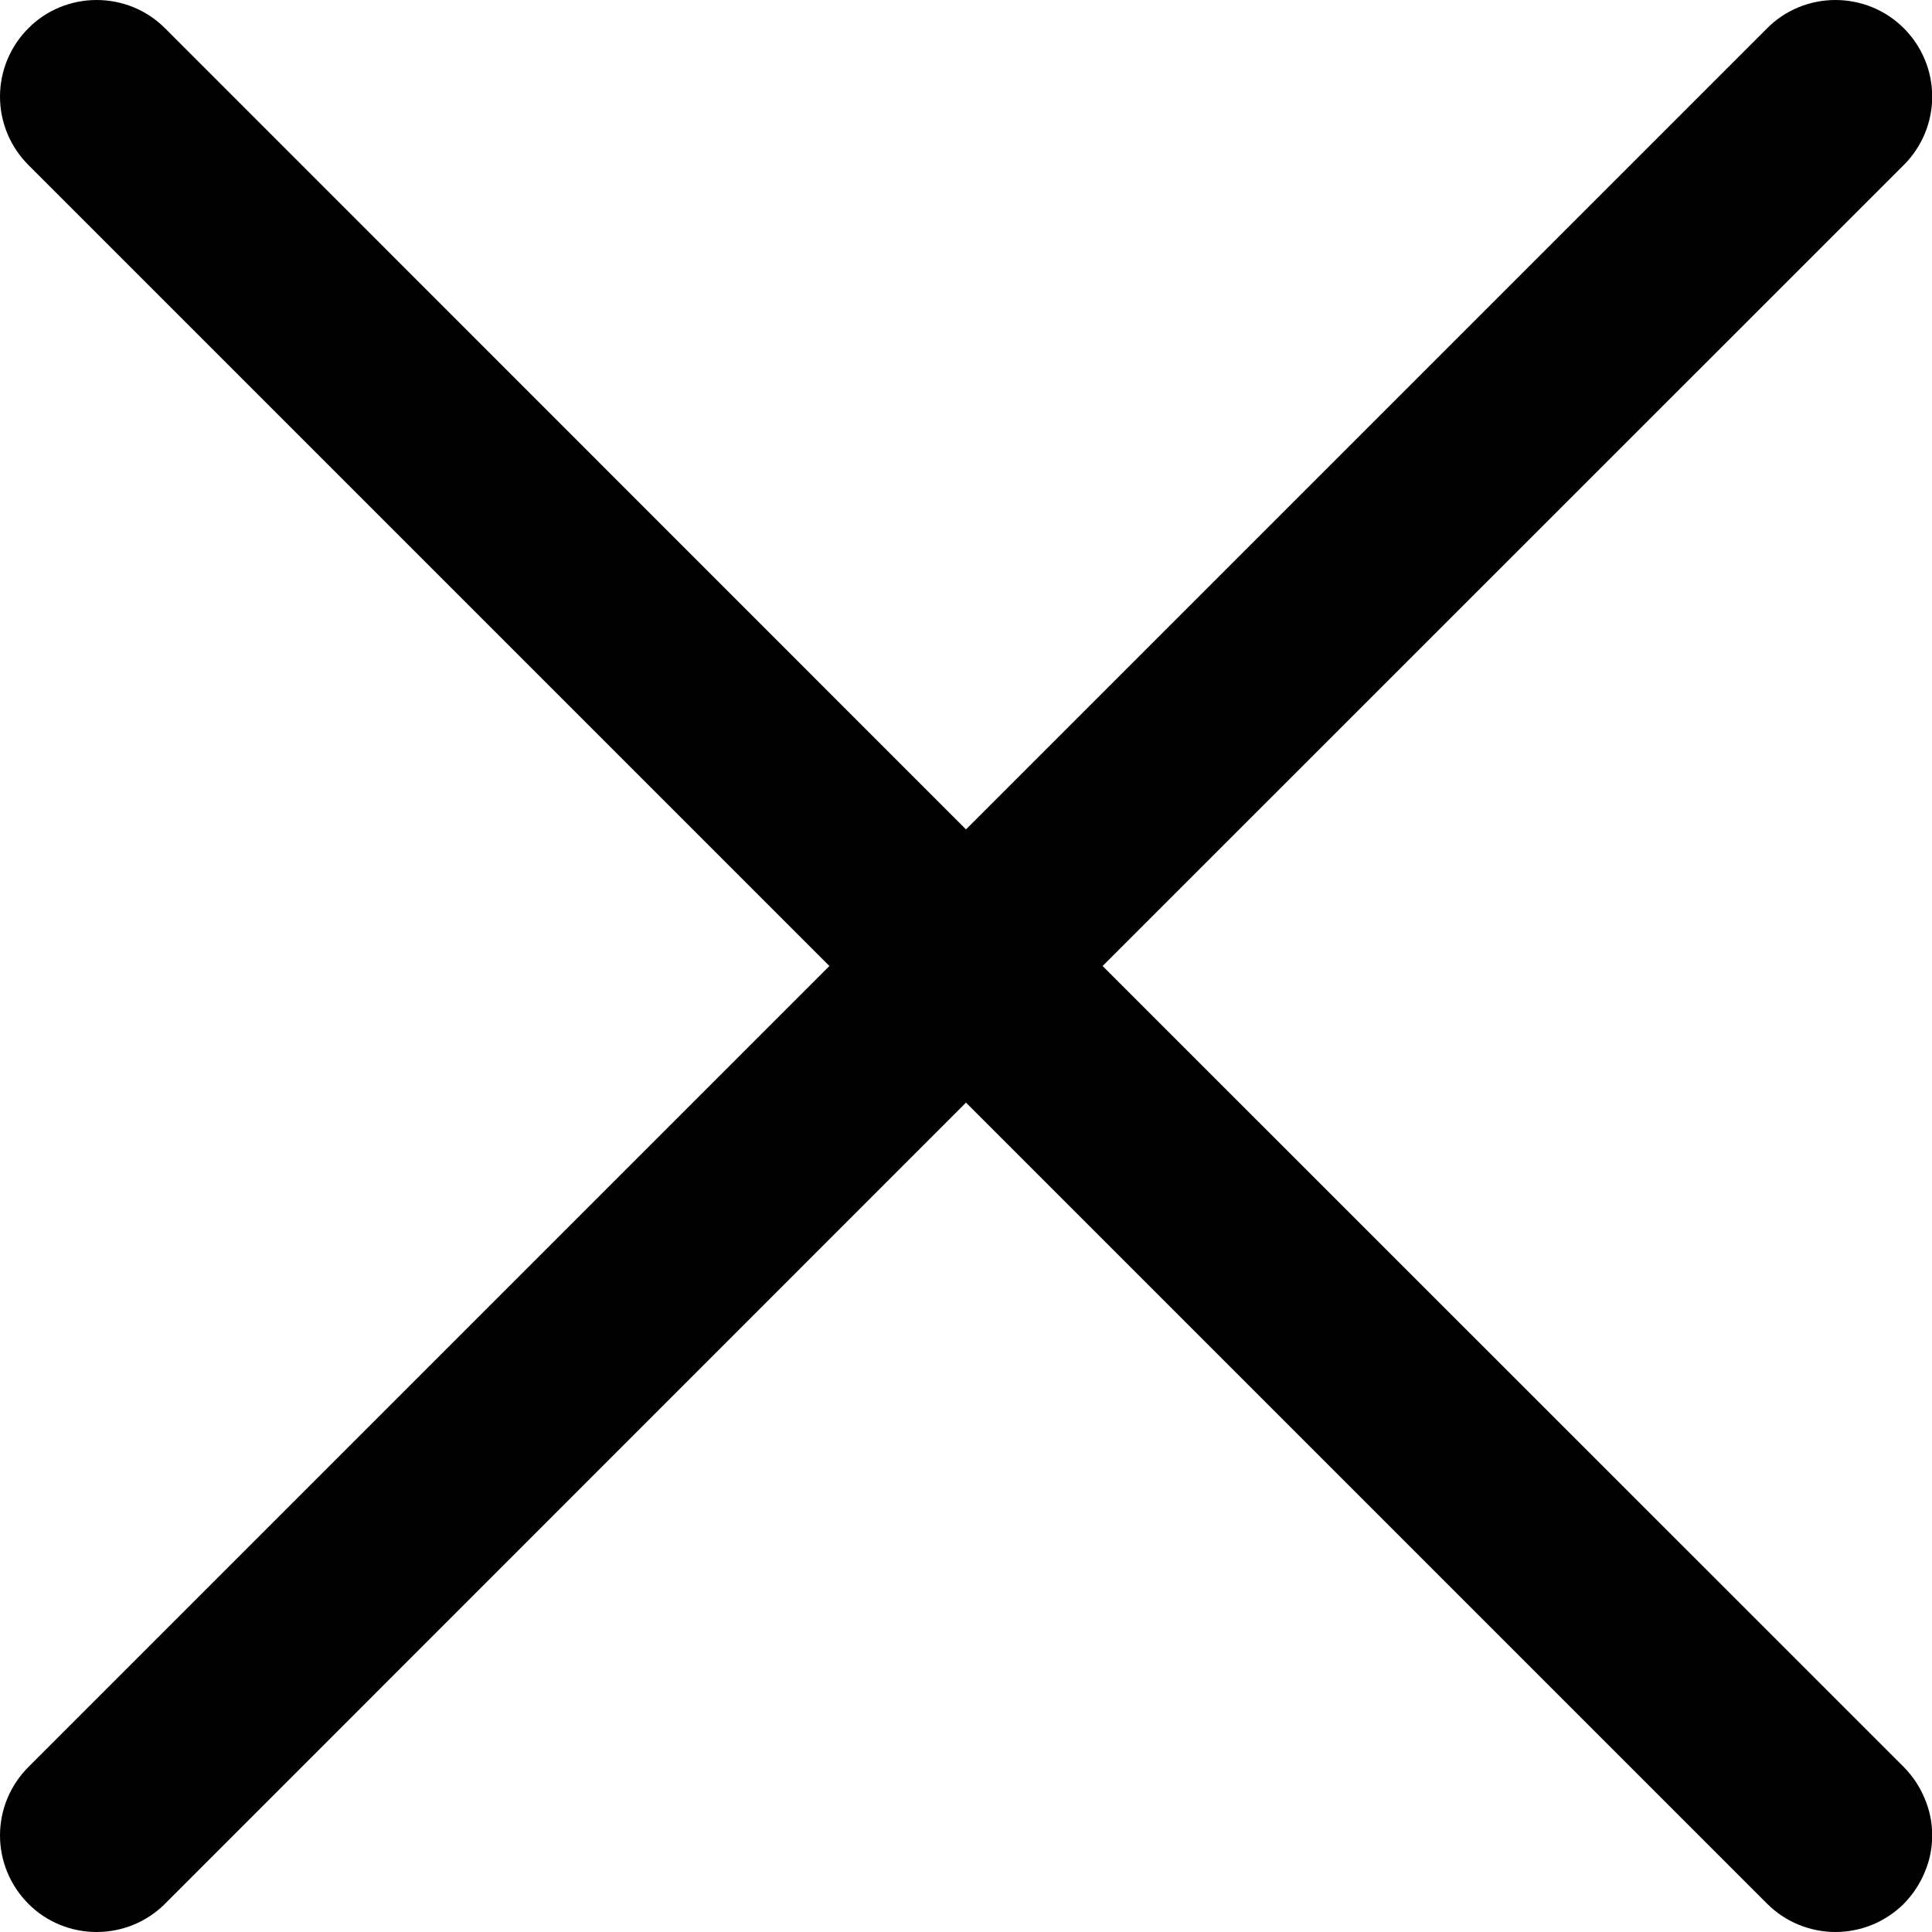 <svg width="10" height="10" viewBox="0 0 10 10" fill="none" xmlns="http://www.w3.org/2000/svg">
<path d="M9.854 9.146C9.9 9.193 9.937 9.248 9.962 9.309C9.988 9.369 10.001 9.434 10.001 9.5C10.001 9.566 9.988 9.631 9.962 9.691C9.937 9.752 9.9 9.807 9.854 9.854C9.808 9.9 9.752 9.937 9.692 9.962C9.631 9.987 9.566 10 9.5 10C9.435 10 9.37 9.987 9.309 9.962C9.248 9.937 9.193 9.9 9.147 9.854L5 5.707L0.854 9.854C0.76 9.948 0.633 10 0.5 10C0.368 10 0.24 9.948 0.147 9.854C0.053 9.76 2.61548e-09 9.633 0 9.5C-2.61548e-09 9.367 0.053 9.24 0.147 9.146L4.293 5L0.147 0.854C0.053 0.76 0 0.633 0 0.5C0 0.367 0.053 0.24 0.147 0.146C0.24 0.052 0.368 -0 0.5 -0C0.633 -0 0.76 0.052 0.854 0.146L5 4.293L9.147 0.146C9.24 0.052 9.368 -0 9.5 -0C9.633 -0 9.76 0.052 9.854 0.146C9.948 0.24 10.001 0.367 10.001 0.5C10.001 0.633 9.948 0.76 9.854 0.854L5.707 5L9.854 9.146Z" fill="black"/>
</svg>
